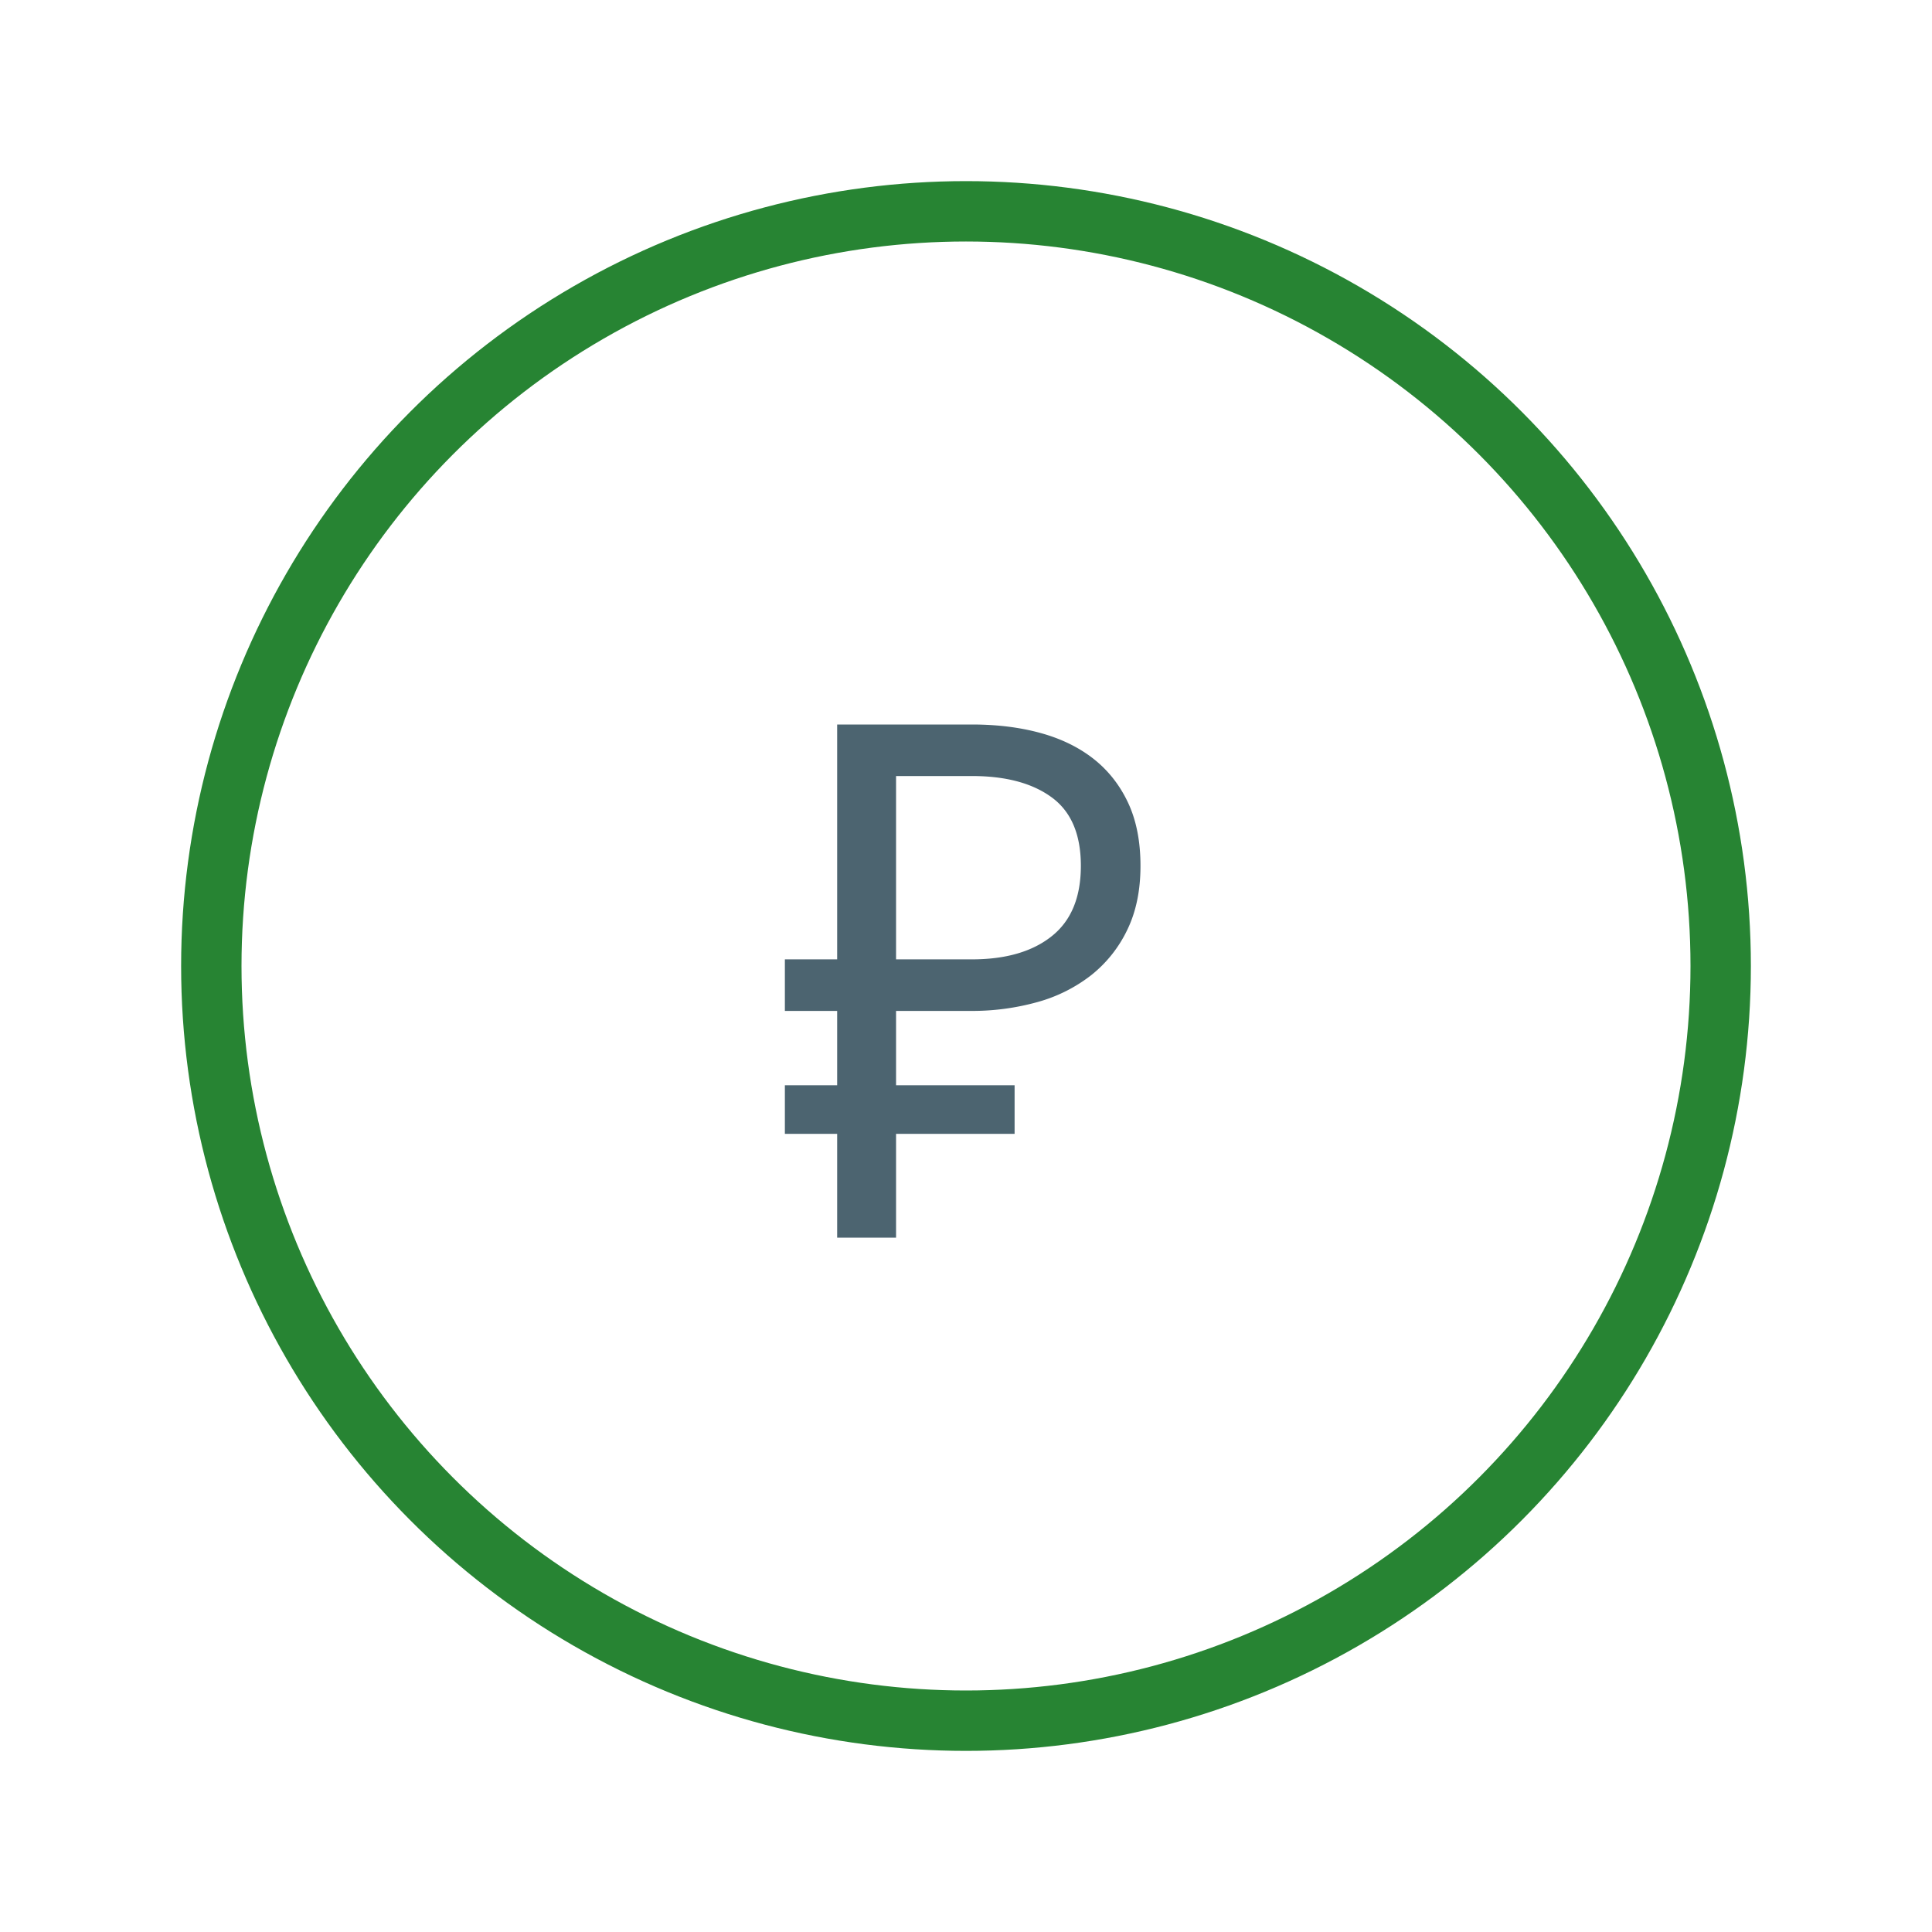 <svg xmlns="http://www.w3.org/2000/svg" width="64" height="64" viewBox="0 0 64 64"><g fill="none" fill-rule="evenodd"><path d="M0 0h64v64H0z"/><g transform="translate(7 7)"><circle cx="25" cy="25" r="25" stroke="#278433" stroke-width="2"/><path fill="#4C6470" d="M19 24.78h1.732V17h4.463c.83 0 1.585.093 2.268.28.683.187 1.269.472 1.757.854.487.382.87.866 1.146 1.451.276.586.414 1.285.414 2.098s-.146 1.52-.439 2.122a4.254 4.254 0 01-1.195 1.5 5.091 5.091 0 01-1.78.89 8.051 8.051 0 01-2.22.293h-2.463v2.463h3.927v1.61h-3.927V34h-1.951v-3.439H19v-1.61h1.732v-2.463H19V24.78zm6.195 0c1.122 0 2.004-.256 2.646-.768.643-.512.964-1.288.964-2.33 0-1.04-.321-1.796-.964-2.267-.642-.472-1.524-.708-2.646-.708h-2.512v6.073h2.512z"/></g></g></svg>